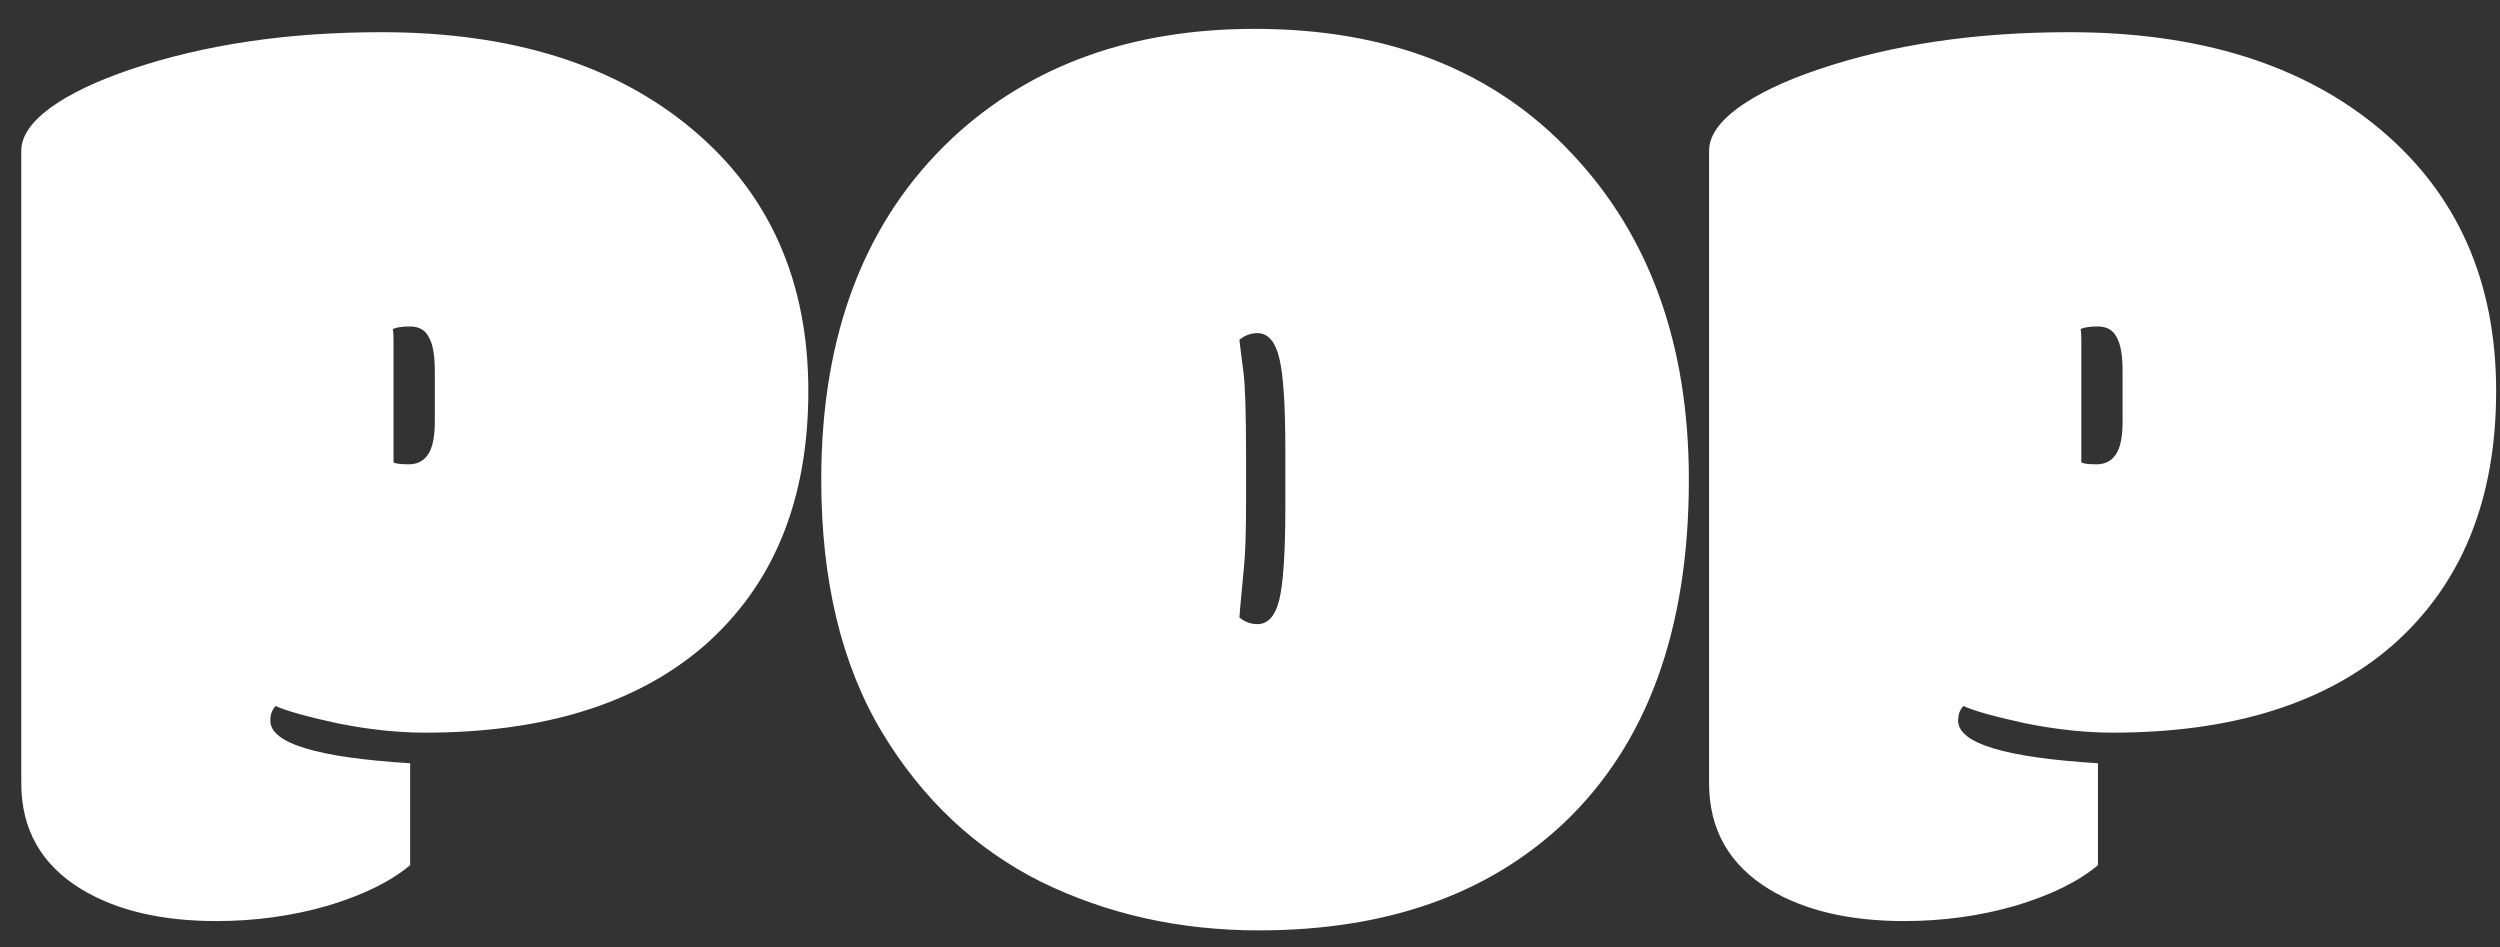<svg width="66" height="25" viewBox="0 0 66 25" fill="none" xmlns="http://www.w3.org/2000/svg">
<rect x="0" y="0" width="66" height="25" fill="#333333" stroke="none"/>
<path d="M10.389 12.205C10.435 12.24 10.57 12.258 10.793 12.258C11.016 12.258 11.185 12.17 11.303 11.994C11.42 11.818 11.479 11.531 11.479 11.133V9.797C11.479 9.375 11.426 9.076 11.32 8.9C11.227 8.713 11.062 8.619 10.828 8.619C10.605 8.619 10.453 8.643 10.371 8.689C10.383 8.748 10.389 8.848 10.389 8.988V12.205ZM10.828 20.15V22.84C10.312 23.273 9.586 23.631 8.648 23.912C7.711 24.182 6.732 24.316 5.713 24.316C4.26 24.316 3.07 24.035 2.145 23.473C1.09 22.828 0.562 21.896 0.562 20.678V3.979C0.562 3.604 0.814 3.229 1.318 2.854C1.834 2.479 2.543 2.139 3.445 1.834C5.379 1.178 7.588 0.85 10.072 0.85C13.506 0.85 16.242 1.705 18.281 3.416C20.32 5.127 21.34 7.43 21.34 10.324C21.34 13.207 20.42 15.451 18.58 17.057C16.811 18.58 14.355 19.342 11.215 19.342C10.5 19.342 9.732 19.26 8.912 19.096C8.104 18.92 7.559 18.768 7.277 18.639C7.184 18.732 7.137 18.861 7.137 19.025C7.137 19.623 8.367 19.998 10.828 20.15ZM33.933 11.871C33.933 10.699 33.88 9.896 33.775 9.463C33.67 9.018 33.476 8.795 33.195 8.795C33.019 8.795 32.861 8.854 32.72 8.971C32.744 9.182 32.779 9.463 32.826 9.814C32.873 10.166 32.896 10.916 32.896 12.065V13.207C32.896 14.004 32.879 14.584 32.843 14.947C32.808 15.31 32.779 15.621 32.755 15.879C32.744 16.02 32.732 16.16 32.72 16.301C32.861 16.418 33.019 16.477 33.195 16.477C33.476 16.477 33.67 16.26 33.775 15.826C33.88 15.381 33.933 14.572 33.933 13.4V11.871ZM33.23 24.562C31.144 24.562 29.228 24.135 27.482 23.279C25.748 22.412 24.347 21.094 23.281 19.324C22.215 17.543 21.681 15.322 21.681 12.662C21.681 8.807 22.841 5.795 25.162 3.627C27.224 1.717 29.878 0.762 33.125 0.762C36.652 0.762 39.441 1.857 41.492 4.049C43.554 6.229 44.586 9.1 44.586 12.662C44.586 16.623 43.484 19.646 41.281 21.732C39.277 23.619 36.593 24.562 33.23 24.562ZM54.947 12.205C54.993 12.24 55.128 12.258 55.351 12.258C55.574 12.258 55.743 12.17 55.861 11.994C55.978 11.818 56.036 11.531 56.036 11.133V9.797C56.036 9.375 55.984 9.076 55.878 8.9C55.784 8.713 55.62 8.619 55.386 8.619C55.163 8.619 55.011 8.643 54.929 8.689C54.941 8.748 54.947 8.848 54.947 8.988V12.205ZM55.386 20.15V22.84C54.87 23.273 54.144 23.631 53.206 23.912C52.269 24.182 51.29 24.316 50.271 24.316C48.818 24.316 47.628 24.035 46.702 23.473C45.648 22.828 45.12 21.896 45.12 20.678V3.979C45.12 3.604 45.372 3.229 45.876 2.854C46.392 2.479 47.101 2.139 48.003 1.834C49.937 1.178 52.146 0.85 54.63 0.85C58.064 0.85 60.8 1.705 62.839 3.416C64.878 5.127 65.898 7.43 65.898 10.324C65.898 13.207 64.978 15.451 63.138 17.057C61.368 18.58 58.913 19.342 55.773 19.342C55.058 19.342 54.29 19.26 53.47 19.096C52.661 18.92 52.117 18.768 51.835 18.639C51.742 18.732 51.695 18.861 51.695 19.025C51.695 19.623 52.925 19.998 55.386 20.15Z" fill="white"/>
</svg>
